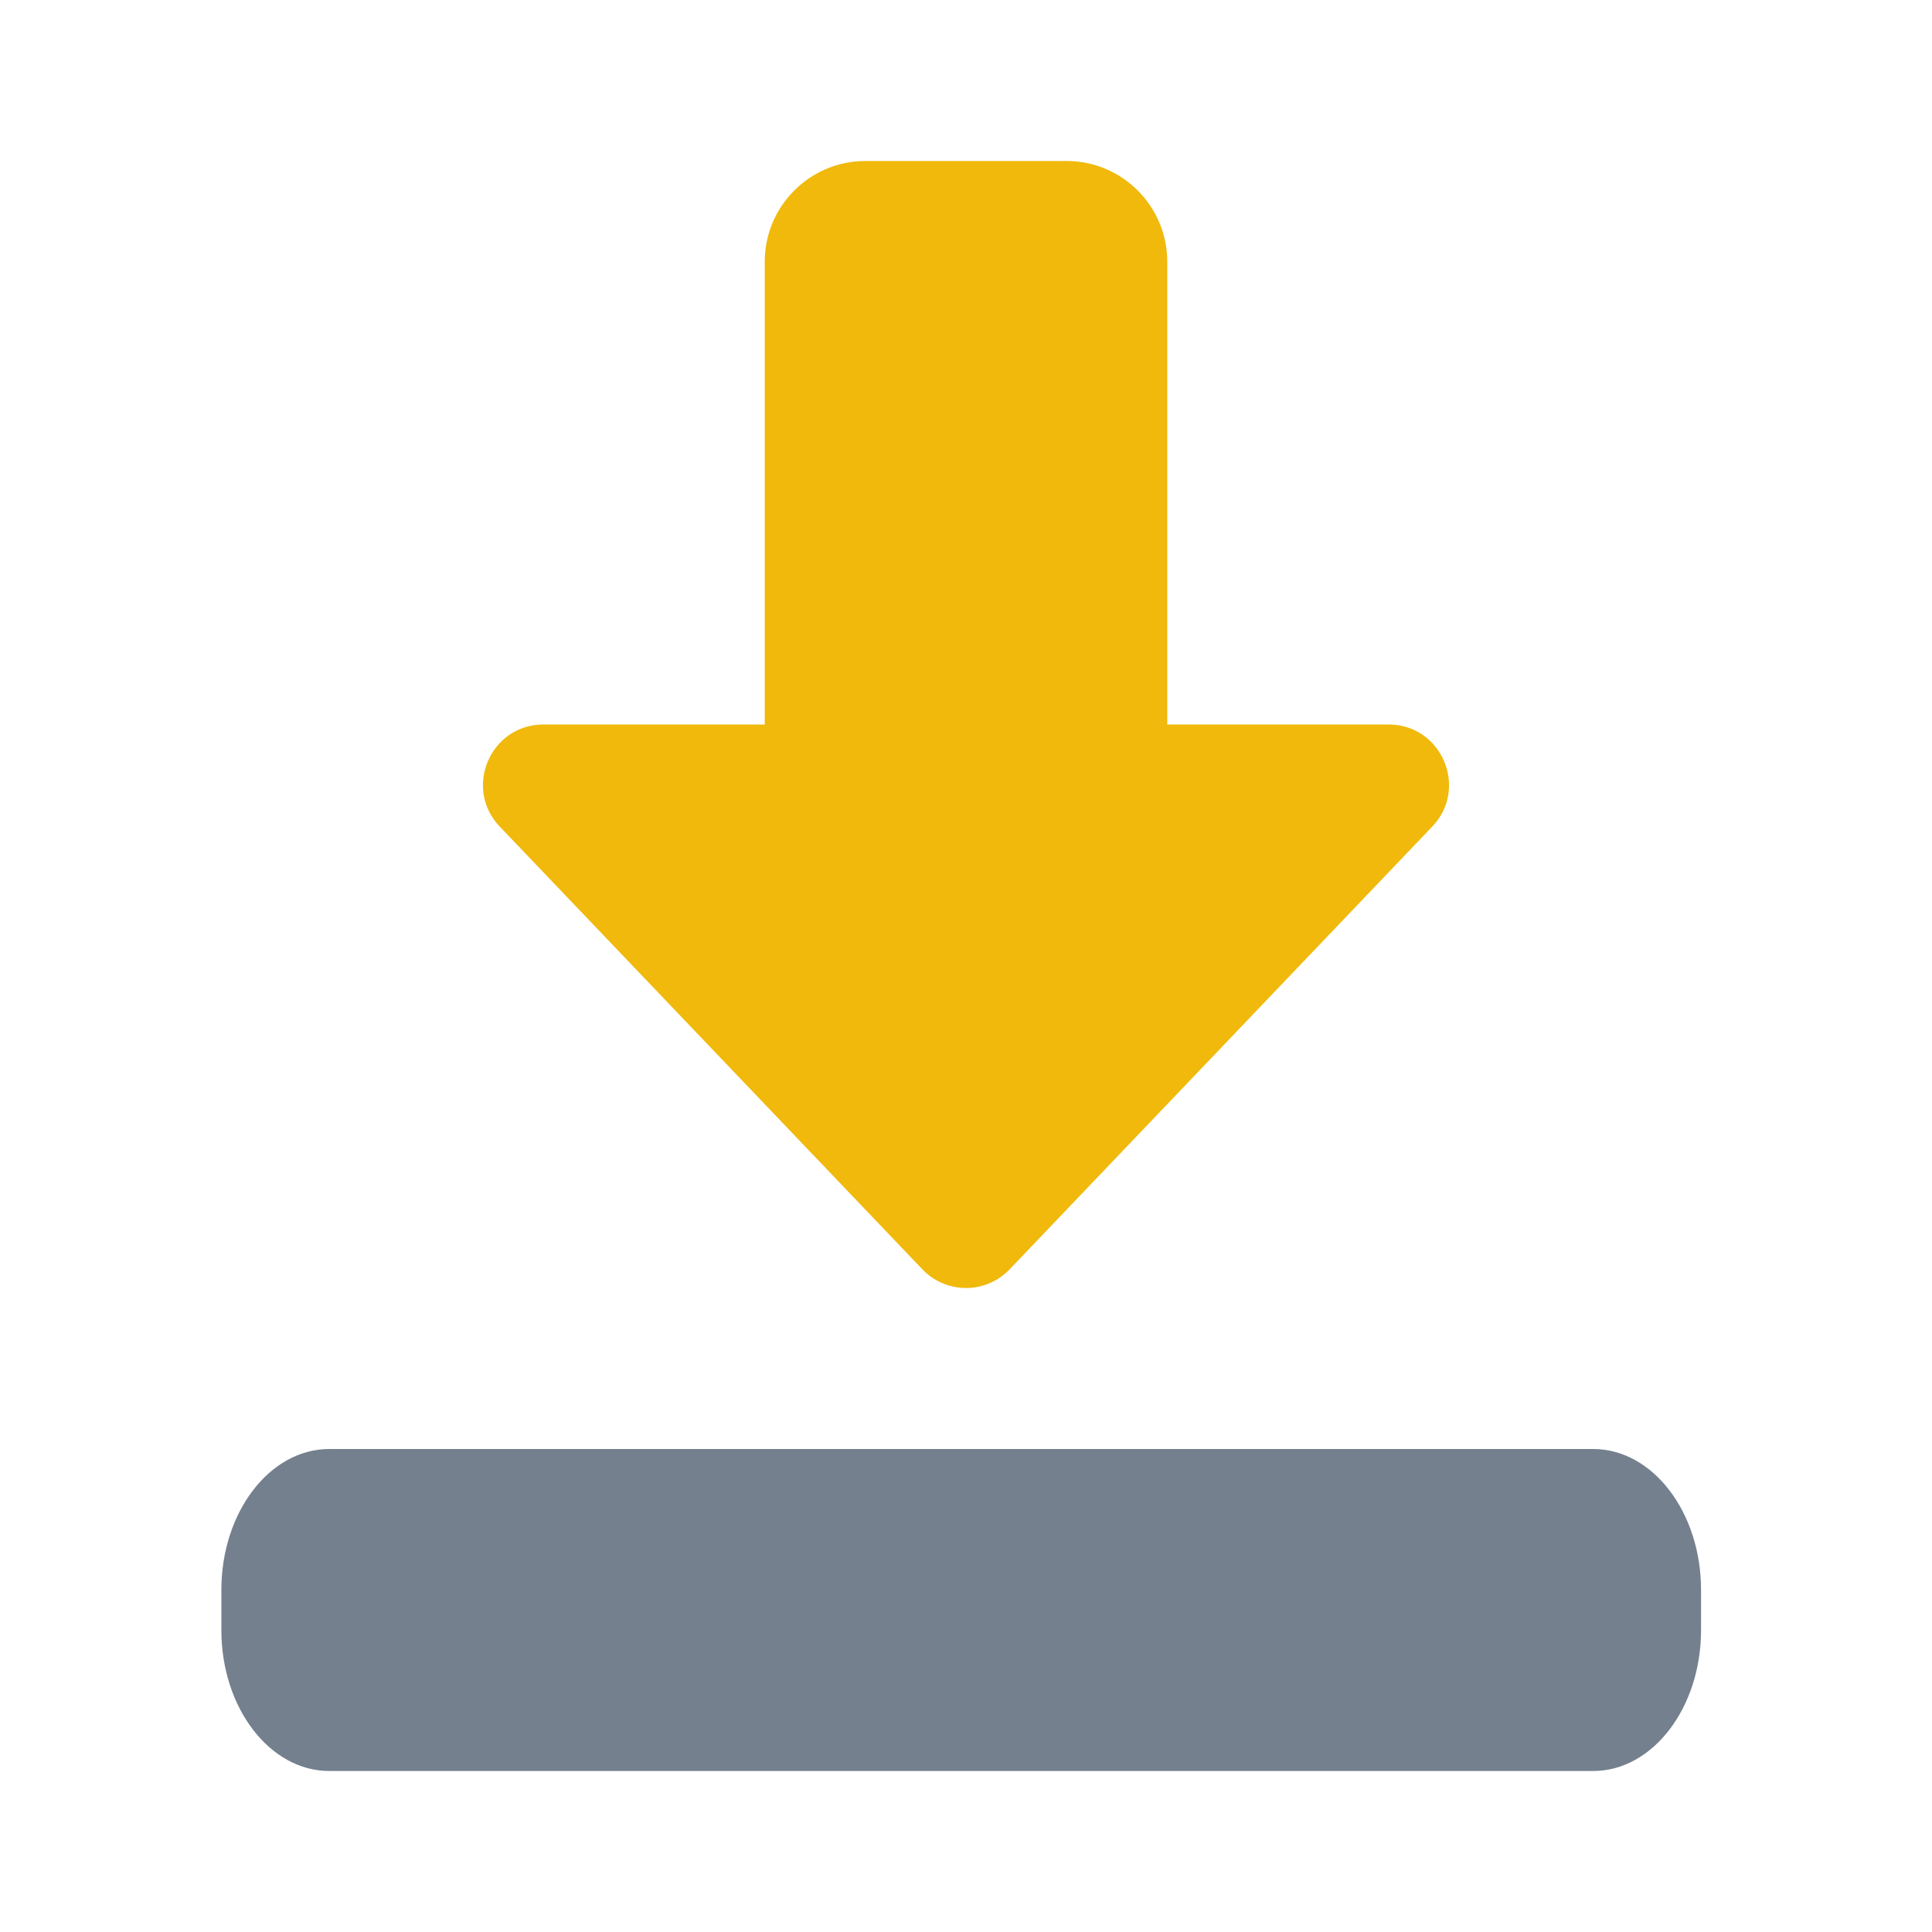 <?xml version="1.0" encoding="utf-8"?>
<svg viewBox="0 0 24 24" style="enable-background:new 0 0 512 512" xmlns="http://www.w3.org/2000/svg">
  <g>
    <path xmlns="http://www.w3.org/2000/svg" d="m12 16c-.205 0-.401-.084-.542-.232l-5.25-5.5c-.455-.476-.117-1.268.542-1.268h2.75v-5.75c0-.689.561-1.25 1.25-1.25h2.5c.689 0 1.25.561 1.25 1.25v5.75h2.75c.659 0 .997.792.542 1.268l-5.25 5.5c-.141.148-.337.232-.542.232z" data-original="#000000" class="" style="fill: rgb(240, 185, 11);"/>
    <path xmlns="http://www.w3.org/2000/svg" d="M 19.791 22 L 4.09 22 C 3.351 22 2.75 21.215 2.75 20.25 L 2.75 19.75 C 2.75 18.785 3.351 18 4.09 18 L 19.791 18 C 20.53 18 21.131 18.785 21.131 19.75 L 21.131 20.25 C 21.131 21.215 20.53 22 19.791 22 Z" data-original="#000000" class="" style="fill: rgb(117, 128, 142);"/>
  </g>
</svg>